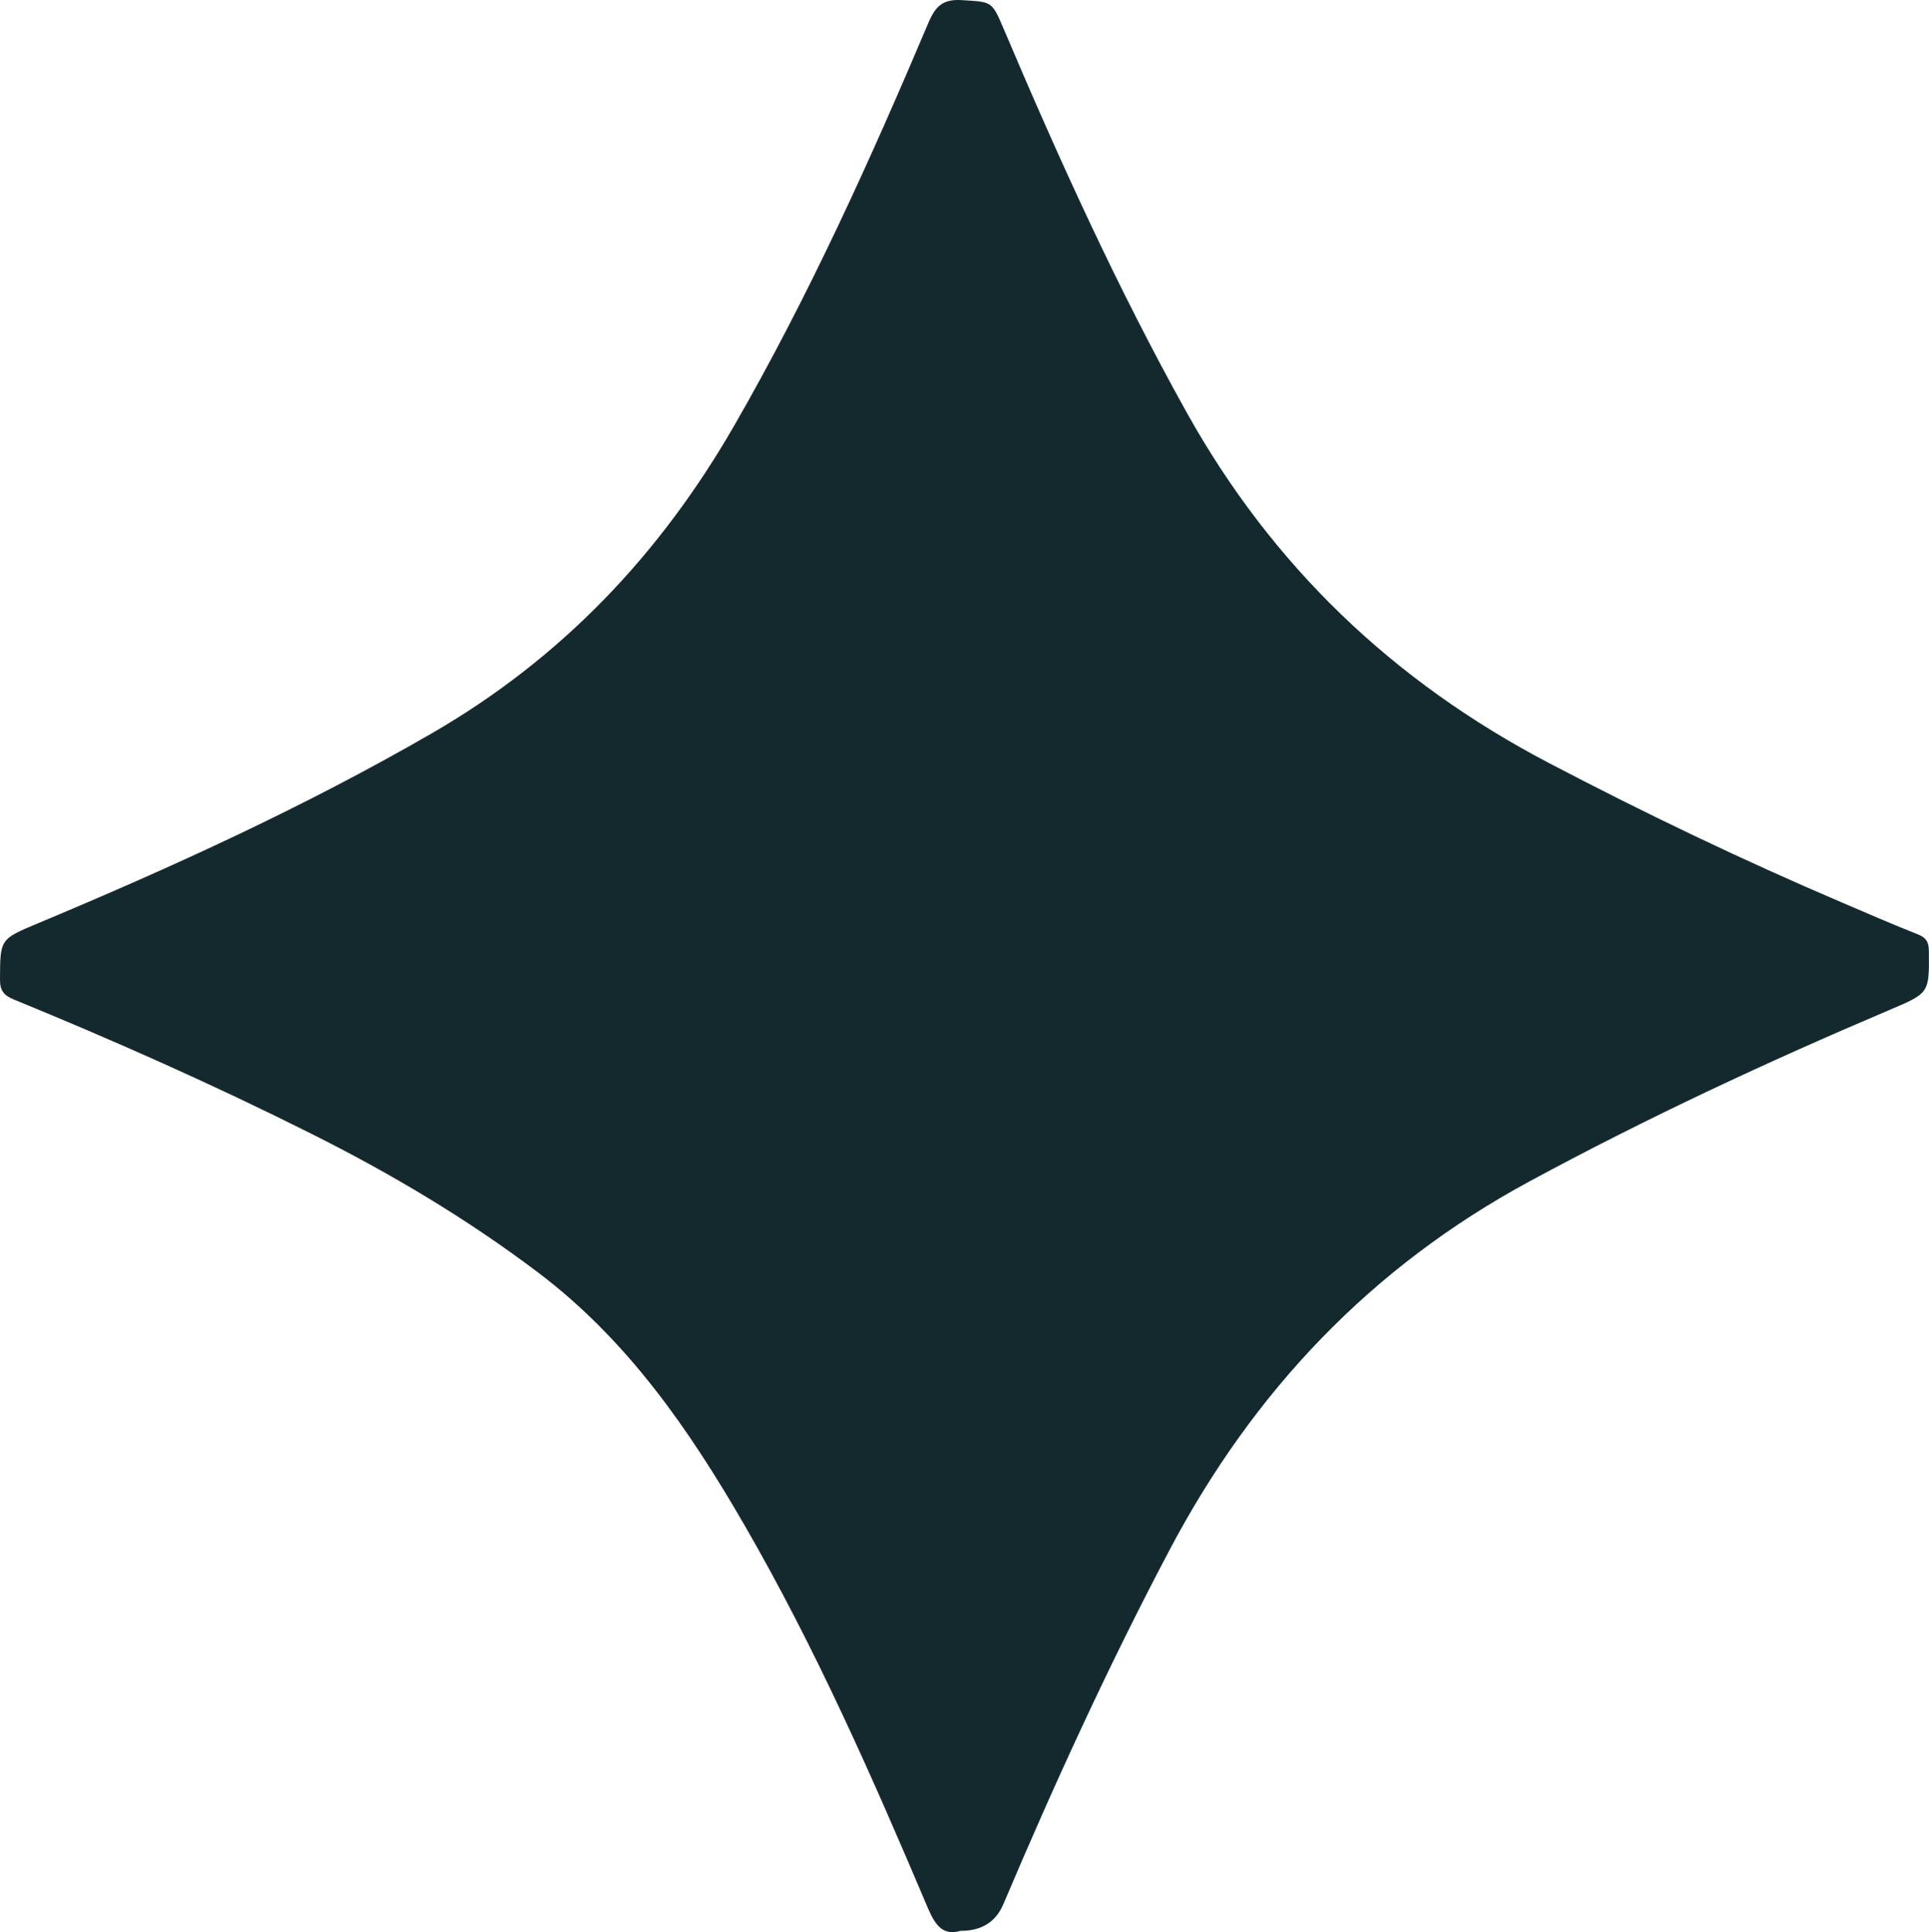 <?xml version="1.0" encoding="UTF-8"?>
<svg id="Layer_2" data-name="Layer 2" xmlns="http://www.w3.org/2000/svg" viewBox="0 0 301.16 301.67">
  <defs>
    <style>
      .cls-1 {
        fill: #13292e;
        stroke-width: 0px;
      }
    </style>
  </defs>
  <g id="Layer_1-2" data-name="Layer 1">
    <path class="cls-1" d="M149.99,301.45c-2.67.82-3.94-.74-5.13-3.55-8.63-20.38-17.55-40.63-28.65-59.82-8.59-14.86-18.24-28.85-32.17-39.38-11.13-8.42-23.06-15.5-35.51-21.73-15.17-7.6-30.67-14.49-46.37-20.92C.63,155.42,0,154.7,0,152.98c.03-6.34-.04-6.33,5.87-8.8,21.04-8.8,41.76-18.25,61.55-29.69,20.22-11.69,35.61-27.89,47.21-48.04,11.65-20.24,21.24-41.45,30.32-62.9,1.09-2.58,2.26-3.72,5.21-3.53,4.68.3,4.67.09,6.52,4.45,8.64,20.38,17.77,40.51,28.56,59.88,13.38,24.02,32.27,42.04,56.56,54.77,15.04,7.88,30.32,15.2,45.93,21.86,3.89,1.66,7.77,3.36,11.71,4.91,1.31.52,1.68,1.21,1.7,2.58.06,6.58.09,6.56-6.05,9.17-19.15,8.13-37.98,16.9-56.3,26.81-24.75,13.39-43.1,32.75-56.19,57.53-9.54,18.05-18,36.56-25.96,55.33q-1.76,4.15-6.64,4.15Z"/>
  </g>
</svg>